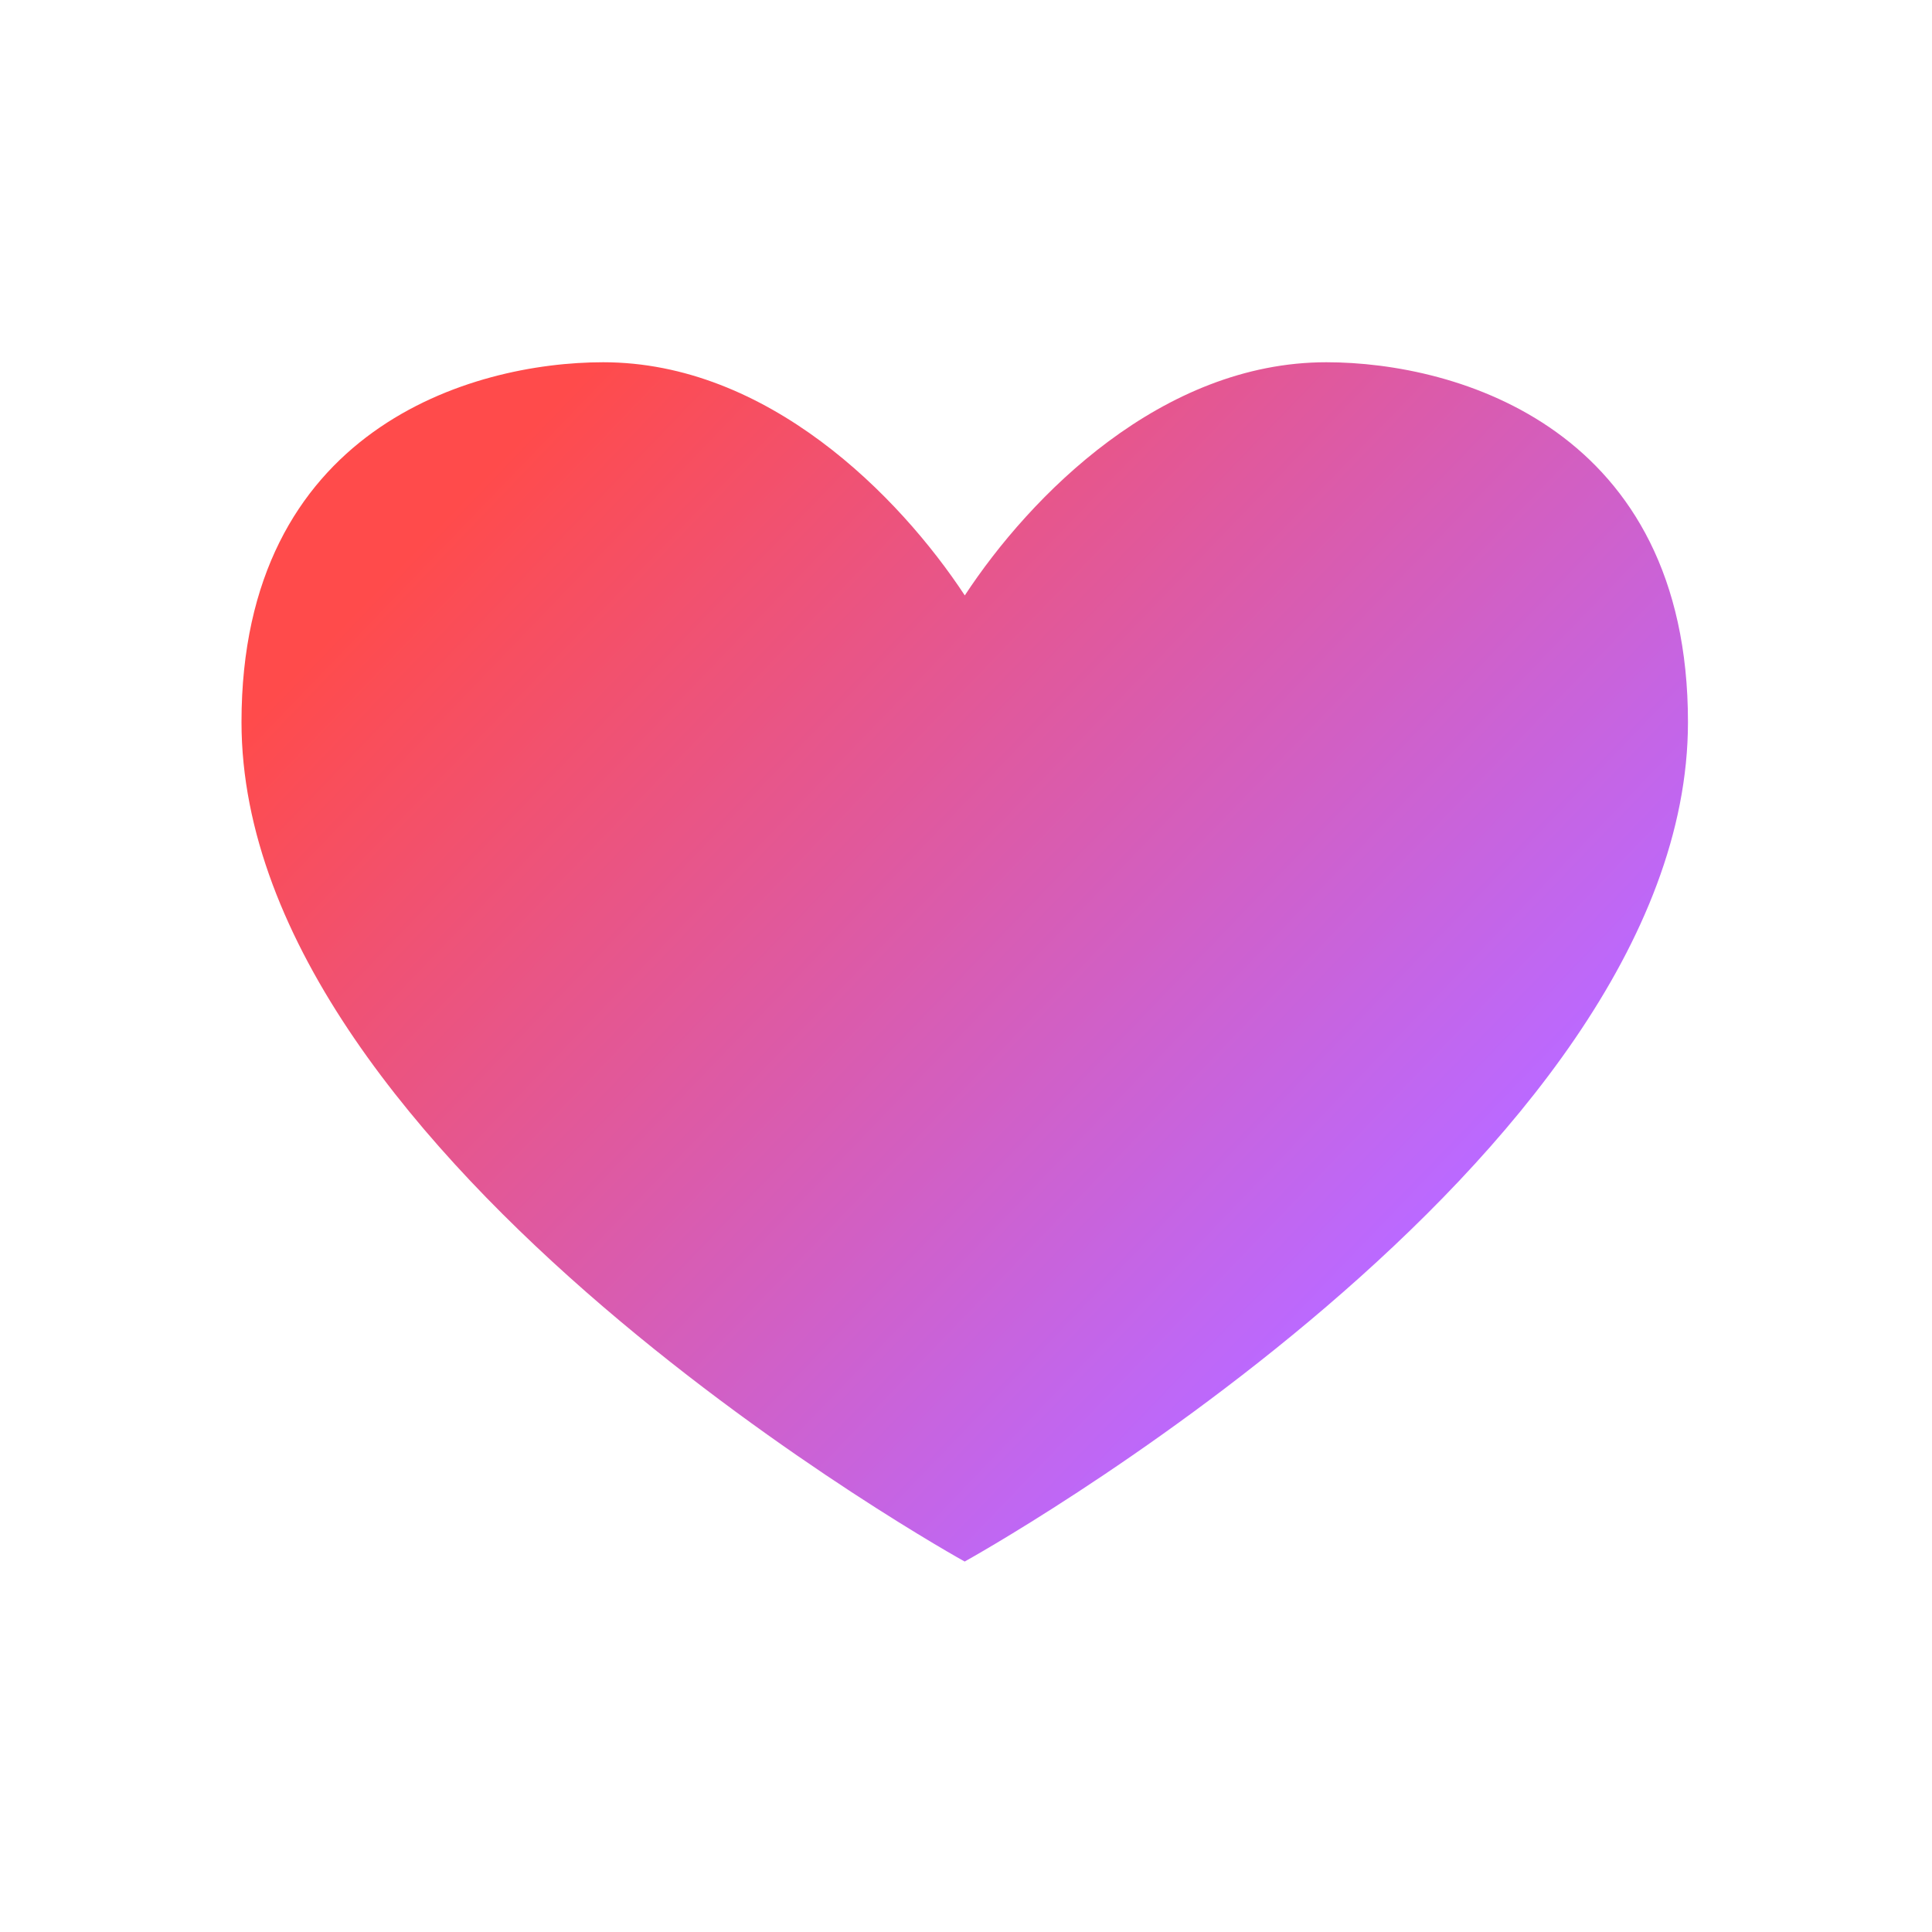<svg xmlns="http://www.w3.org/2000/svg" width="32" height="32" viewBox="0 0 32 32">
    <defs>
        <linearGradient id="a" x1="12.056%" x2="81.268%" y1="15.63%" y2="71.093%">
            <stop offset="0%" stop-color="#FF4B4B"/>
            <stop offset="100%" stop-color="#BB69FF"/>
        </linearGradient>
    </defs>
    <path fill="url(#a)" fill-rule="evenodd" d="M4 11.96C4 7.103 7.812 6 9.99 6c2.722 0 4.9 2.207 5.99 3.862C17.067 8.207 19.245 6 21.968 6c2.178 0 5.99 1.104 5.99 5.96 0 7.282-11.98 13.904-11.98 13.904S4 19.242 4 11.959z"/>
</svg>
